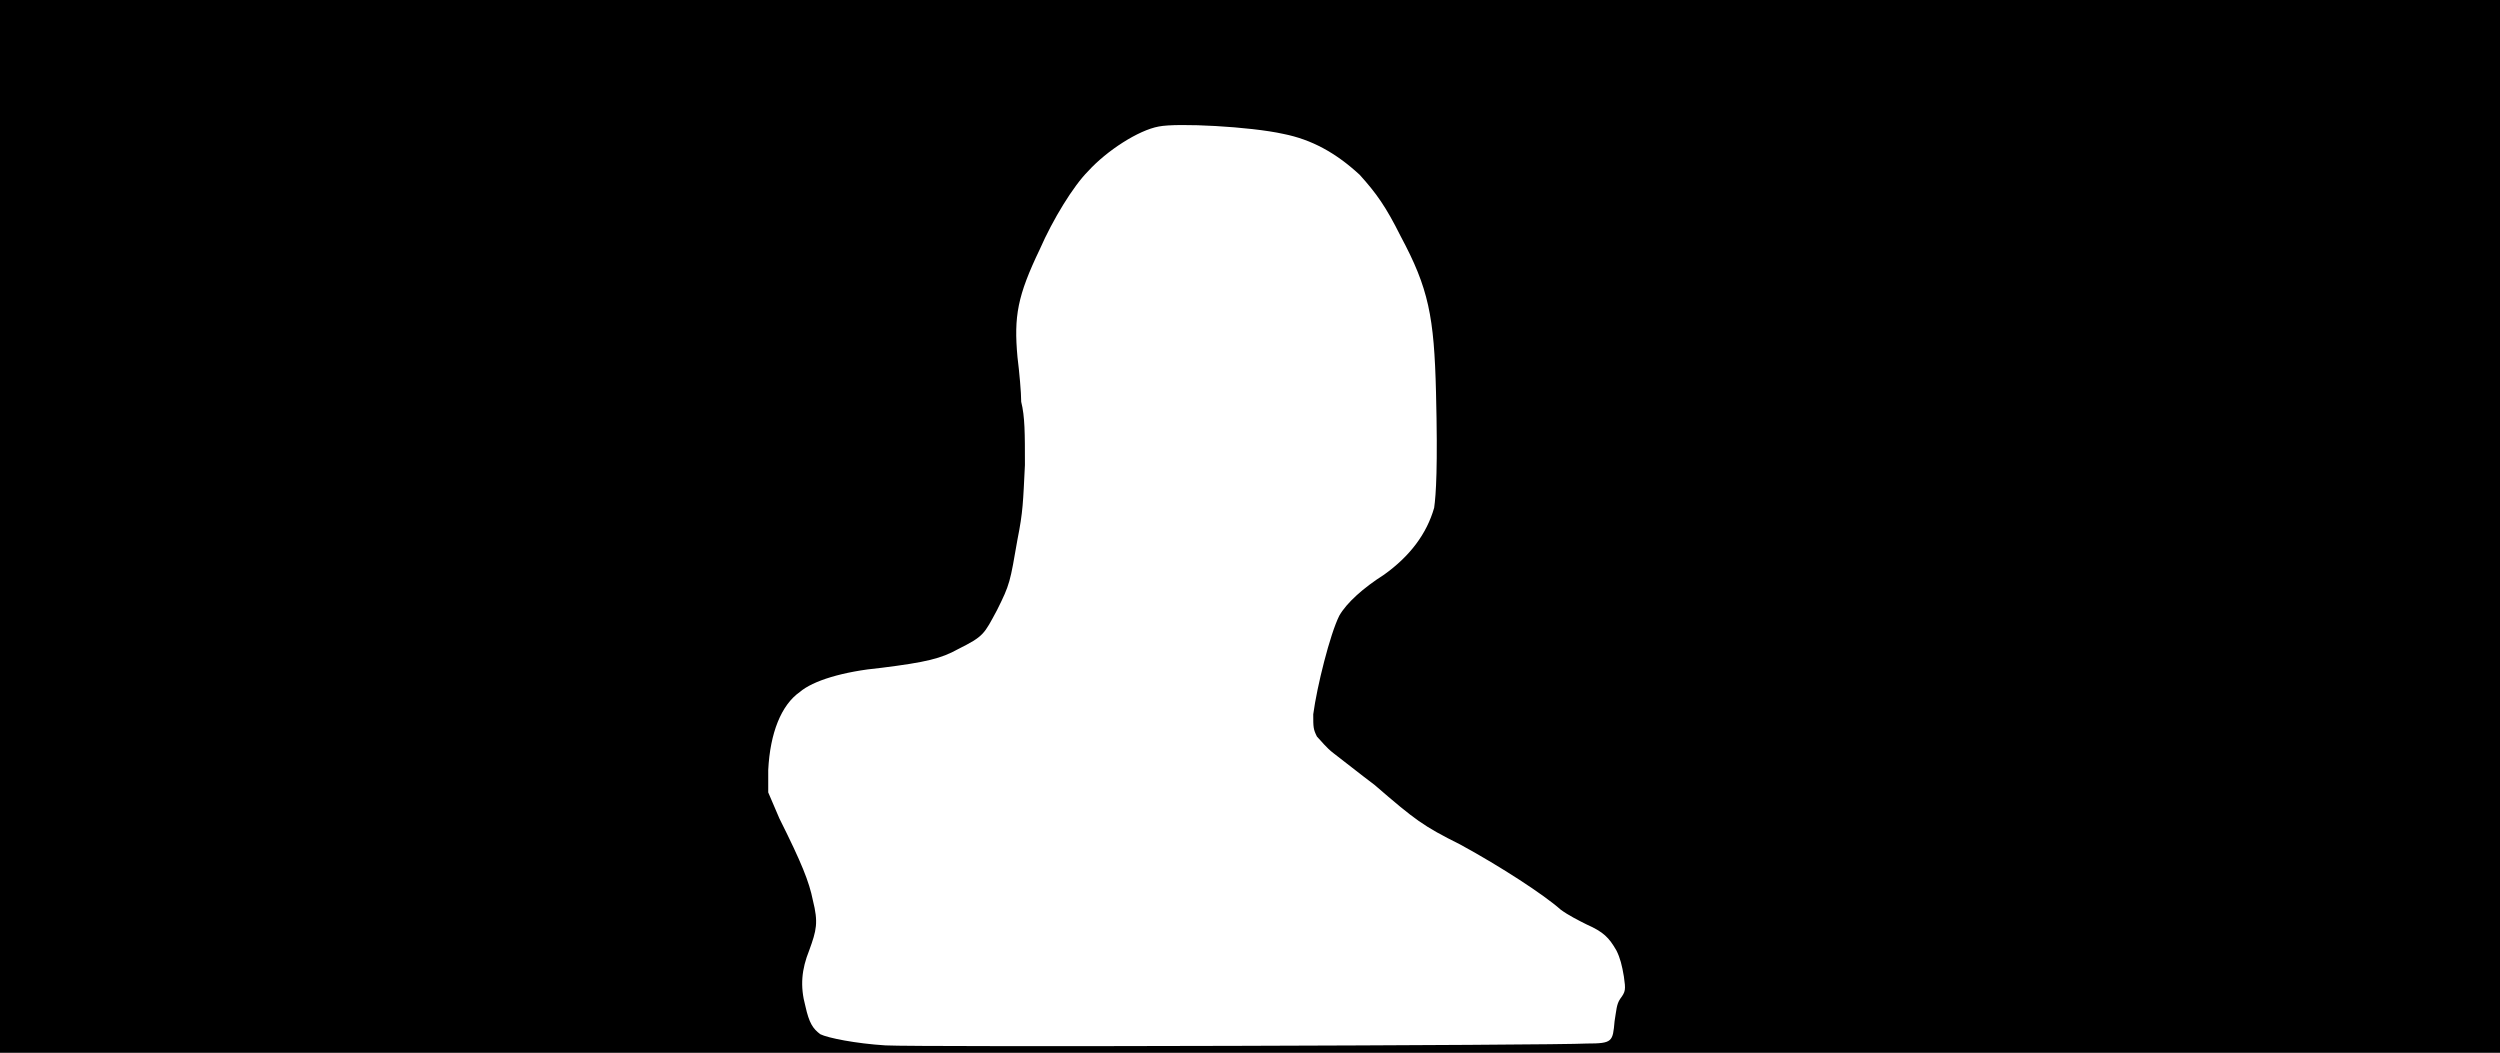 <svg xmlns="http://www.w3.org/2000/svg" width="1344" height="566"><path d="M0 283V0h1344v566H0V283m853 278c14 0 14-1 15-12 1-6 1-9 3-12 3-4 3-5 2-12-1-6-2-10-4-14-4-7-7-10-16-14-4-2-10-5-14-8-9-8-32-23-54-35-20-10-24-13-46-32-8-6-18-14-22-17s-7-7-9-9c-2-4-2-5-2-12 2-15 9-43 14-53 4-7 13-15 24-22 14-10 23-22 27-36 1-7 2-22 1-62-1-41-4-56-19-84-8-16-13-23-22-33-13-12-26-19-41-22-18-4-57-6-67-4-11 2-28 13-38 24-8 8-19 26-26 42-12 25-14 36-12 58 1 8 2 19 2 24 2 8 2 17 2 34-1 20-1 25-4 40-4 23-4 24-11 38-7 13-7 14-21 21-9 5-17 7-41 10-21 2-37 7-44 13-10 7-16 22-17 42v12l6 14c12 24 16 34 18 44 3 12 2 16-2 27-4 10-5 19-2 30 2 9 4 12 8 15 4 2 19 5 35 6 17 1 361 0 377-1z"/></svg>